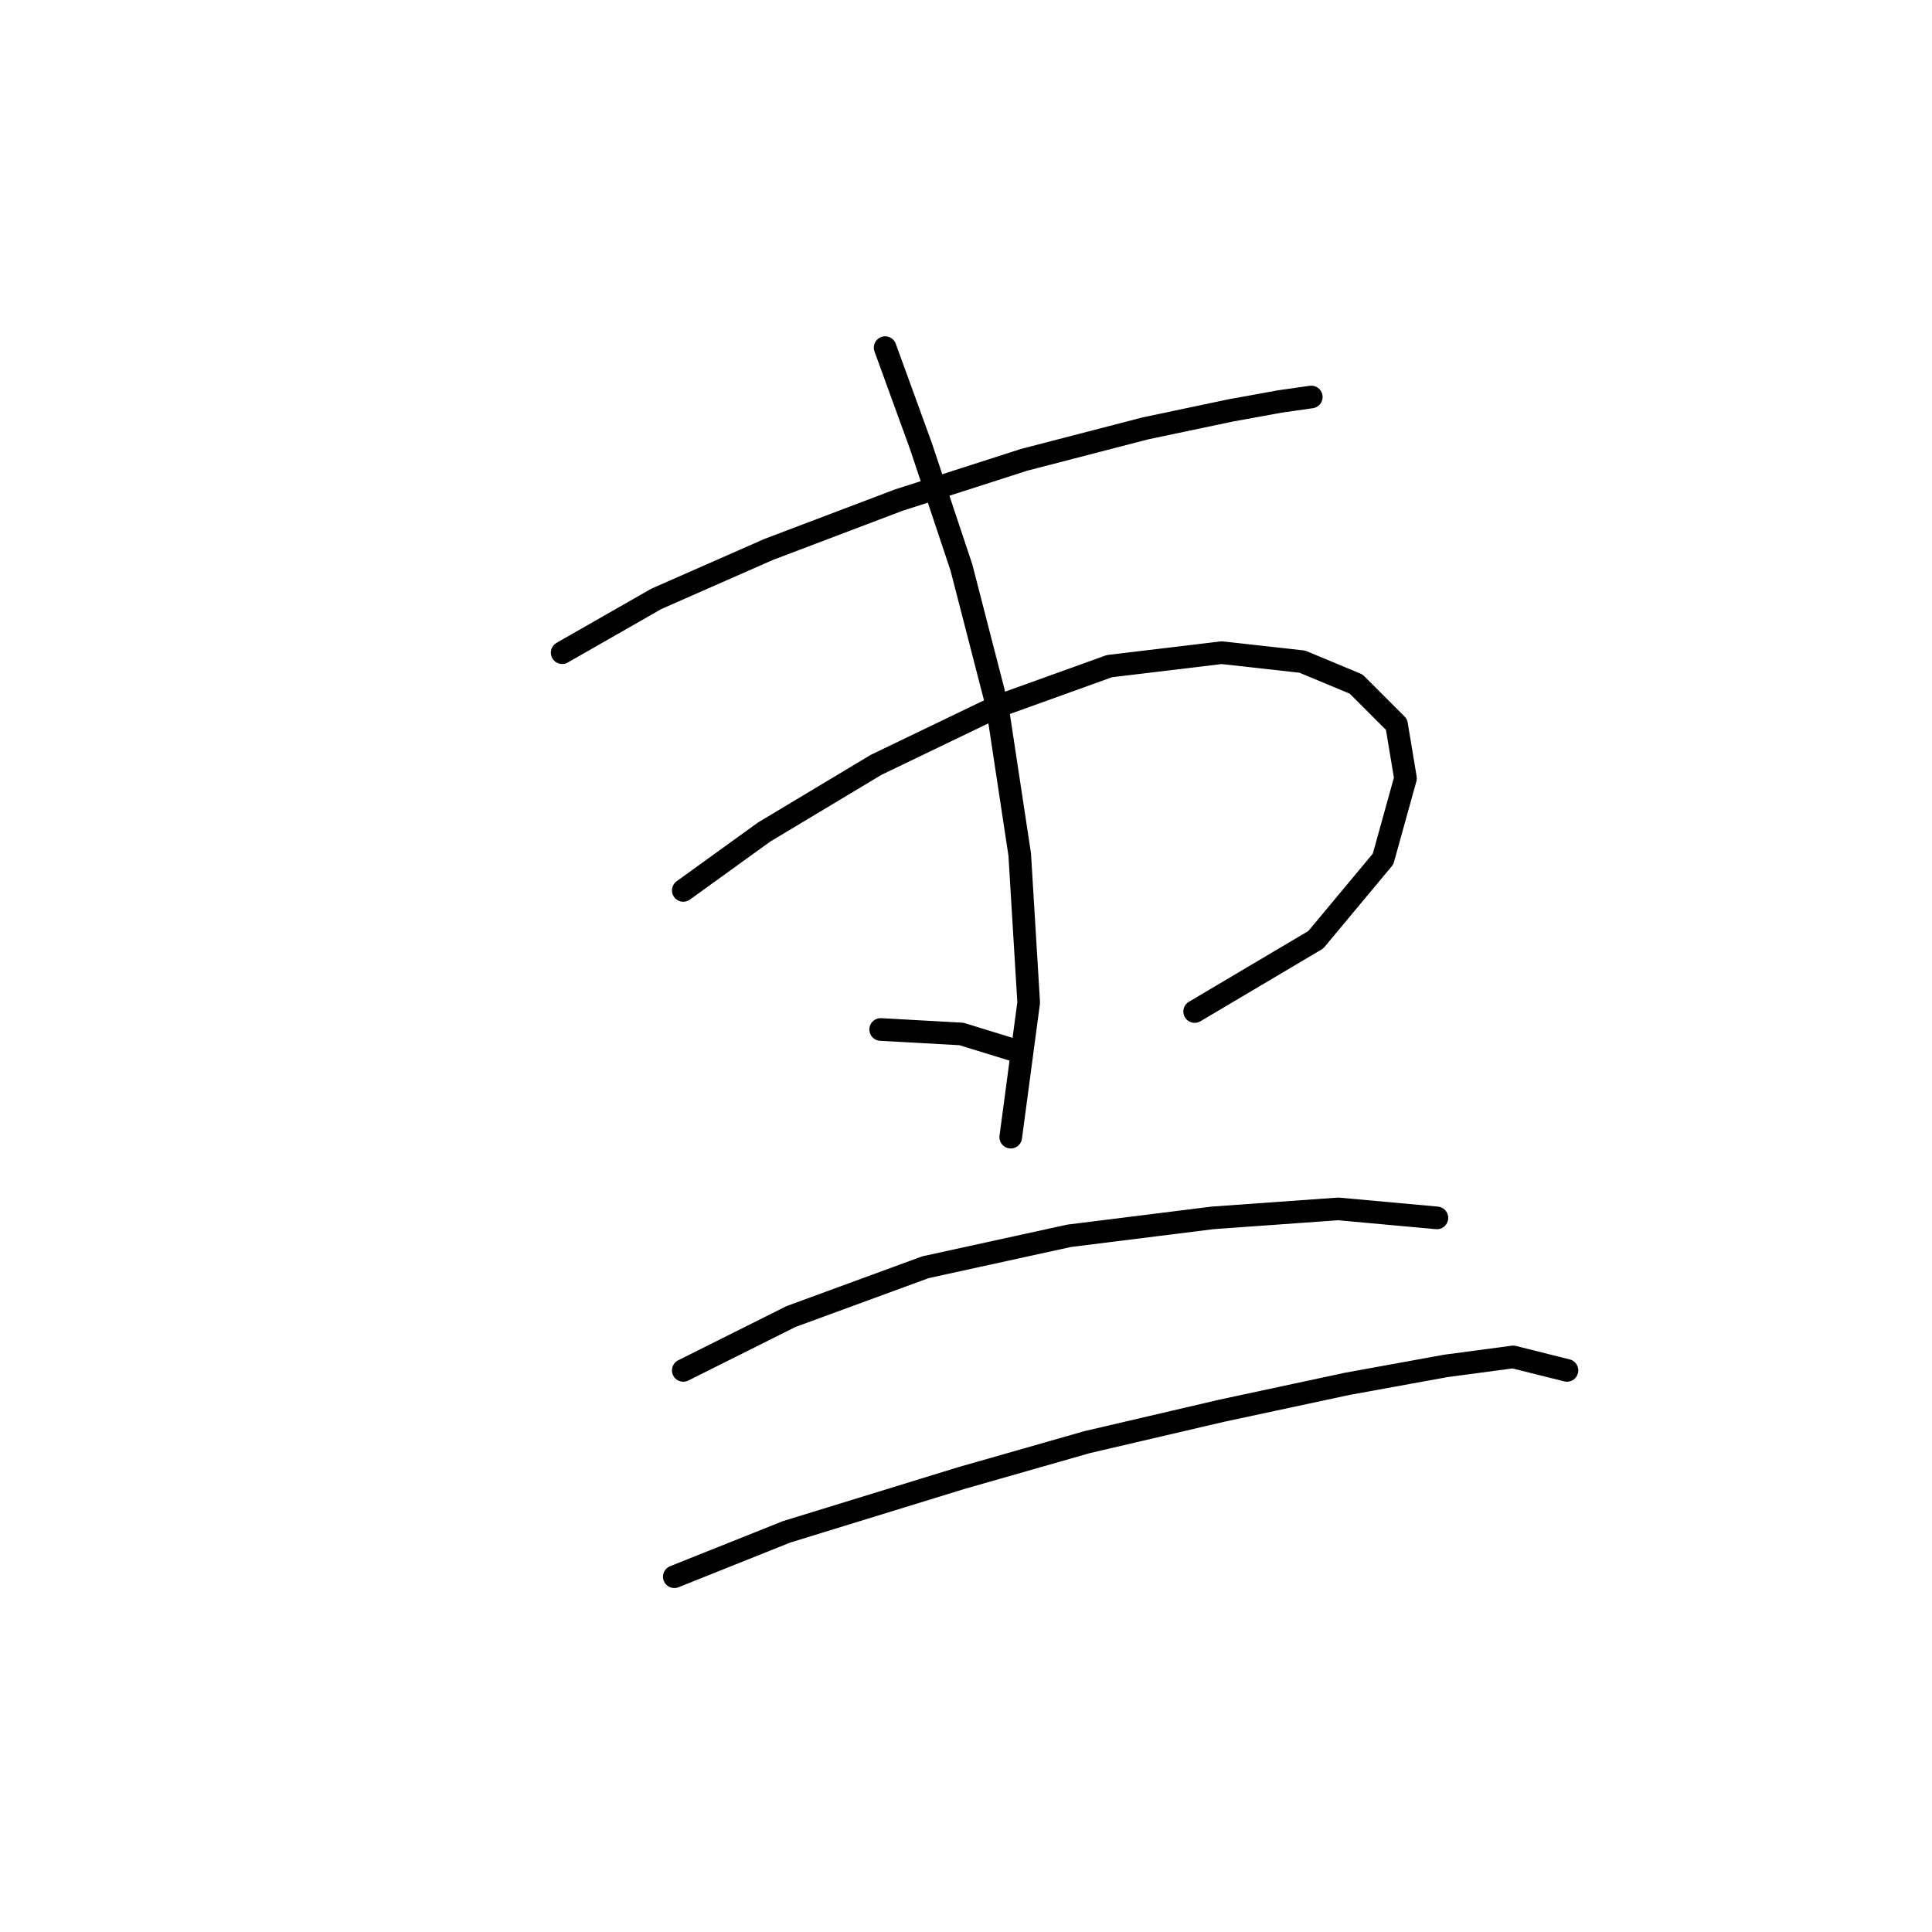 <?xml version="1.0" standalone="no"?>
    <svg width="256" height="256" xmlns="http://www.w3.org/2000/svg" version="1.1">
    <polyline stroke="black" stroke-width="3" stroke-linecap="round" fill="transparent" stroke-linejoin="round" points="74.491 86.483 86.973 79.35 101.832 72.812 119.069 66.274 135.712 60.925 151.76 56.764 163.054 54.386 169.592 53.198 173.752 52.603 173.752 52.603 " />
        <polyline stroke="black" stroke-width="3" stroke-linecap="round" fill="transparent" stroke-linejoin="round" points="90.539 117.985 101.238 110.258 116.097 101.342 132.146 93.615 147.005 88.266 161.865 86.483 172.564 87.672 179.696 90.644 185.046 95.993 186.234 103.126 183.263 113.824 174.347 124.523 158.299 134.033 158.299 134.033 " />
        <polyline stroke="black" stroke-width="3" stroke-linecap="round" fill="transparent" stroke-linejoin="round" points="117.286 46.065 122.041 59.141 127.391 75.19 132.146 93.615 135.118 113.23 136.306 132.845 133.929 150.676 133.929 150.676 " />
        <polyline stroke="black" stroke-width="3" stroke-linecap="round" fill="transparent" stroke-linejoin="round" points="116.692 136.411 127.391 137.005 135.118 139.383 135.118 139.383 " />
        <polyline stroke="black" stroke-width="3" stroke-linecap="round" fill="transparent" stroke-linejoin="round" points="90.539 181.584 104.804 174.451 122.636 167.913 141.656 163.752 160.676 161.375 177.319 160.186 190.395 161.375 190.395 161.375 " />
        <polyline stroke="black" stroke-width="3" stroke-linecap="round" fill="transparent" stroke-linejoin="round" points="89.35 208.925 104.21 202.982 127.391 195.849 144.033 191.094 161.865 186.933 178.508 183.367 191.584 180.989 200.5 179.801 207.632 181.584 207.632 181.584 " />
        </svg>